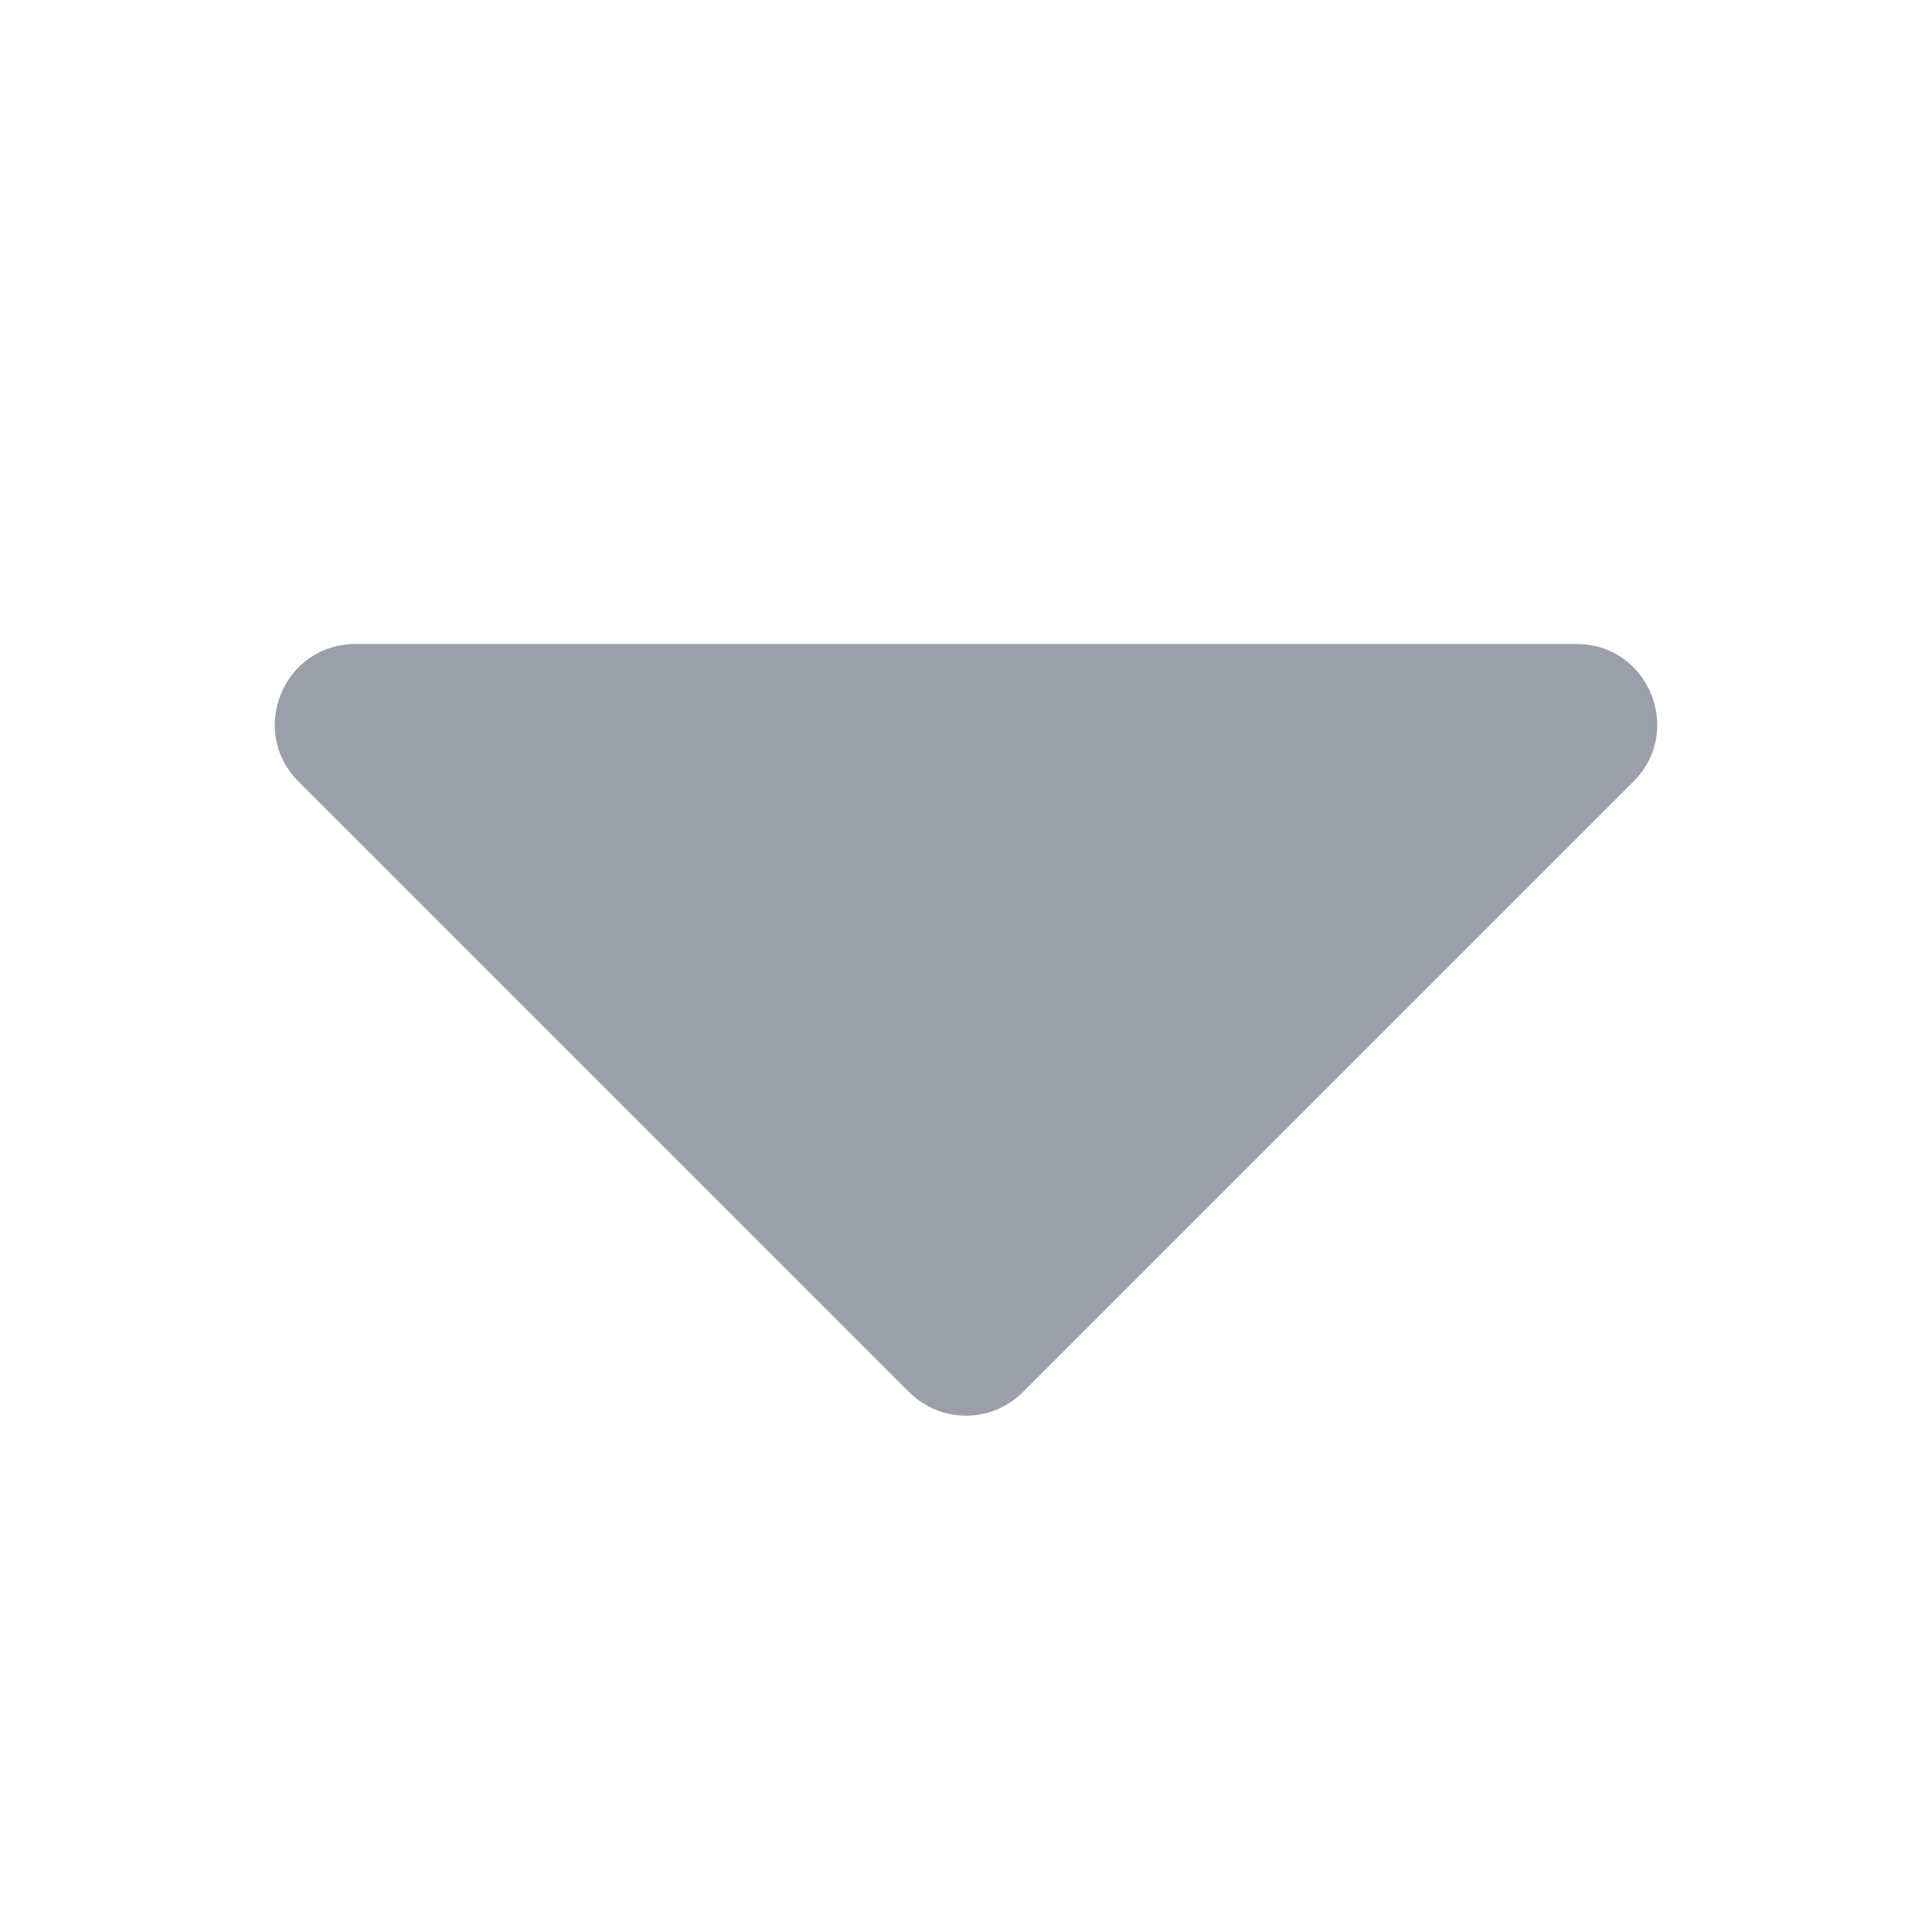 <svg width="12" height="12" viewBox="0 0 12 12" fill="none" xmlns="http://www.w3.org/2000/svg">
<path d="M6.354 8.646C6.158 8.842 5.842 8.842 5.646 8.646L1.854 4.854C1.539 4.539 1.762 4 2.207 4L9.793 4C10.238 4 10.461 4.539 10.146 4.854L6.354 8.646Z" fill="#9A9FA9"/>
</svg>
